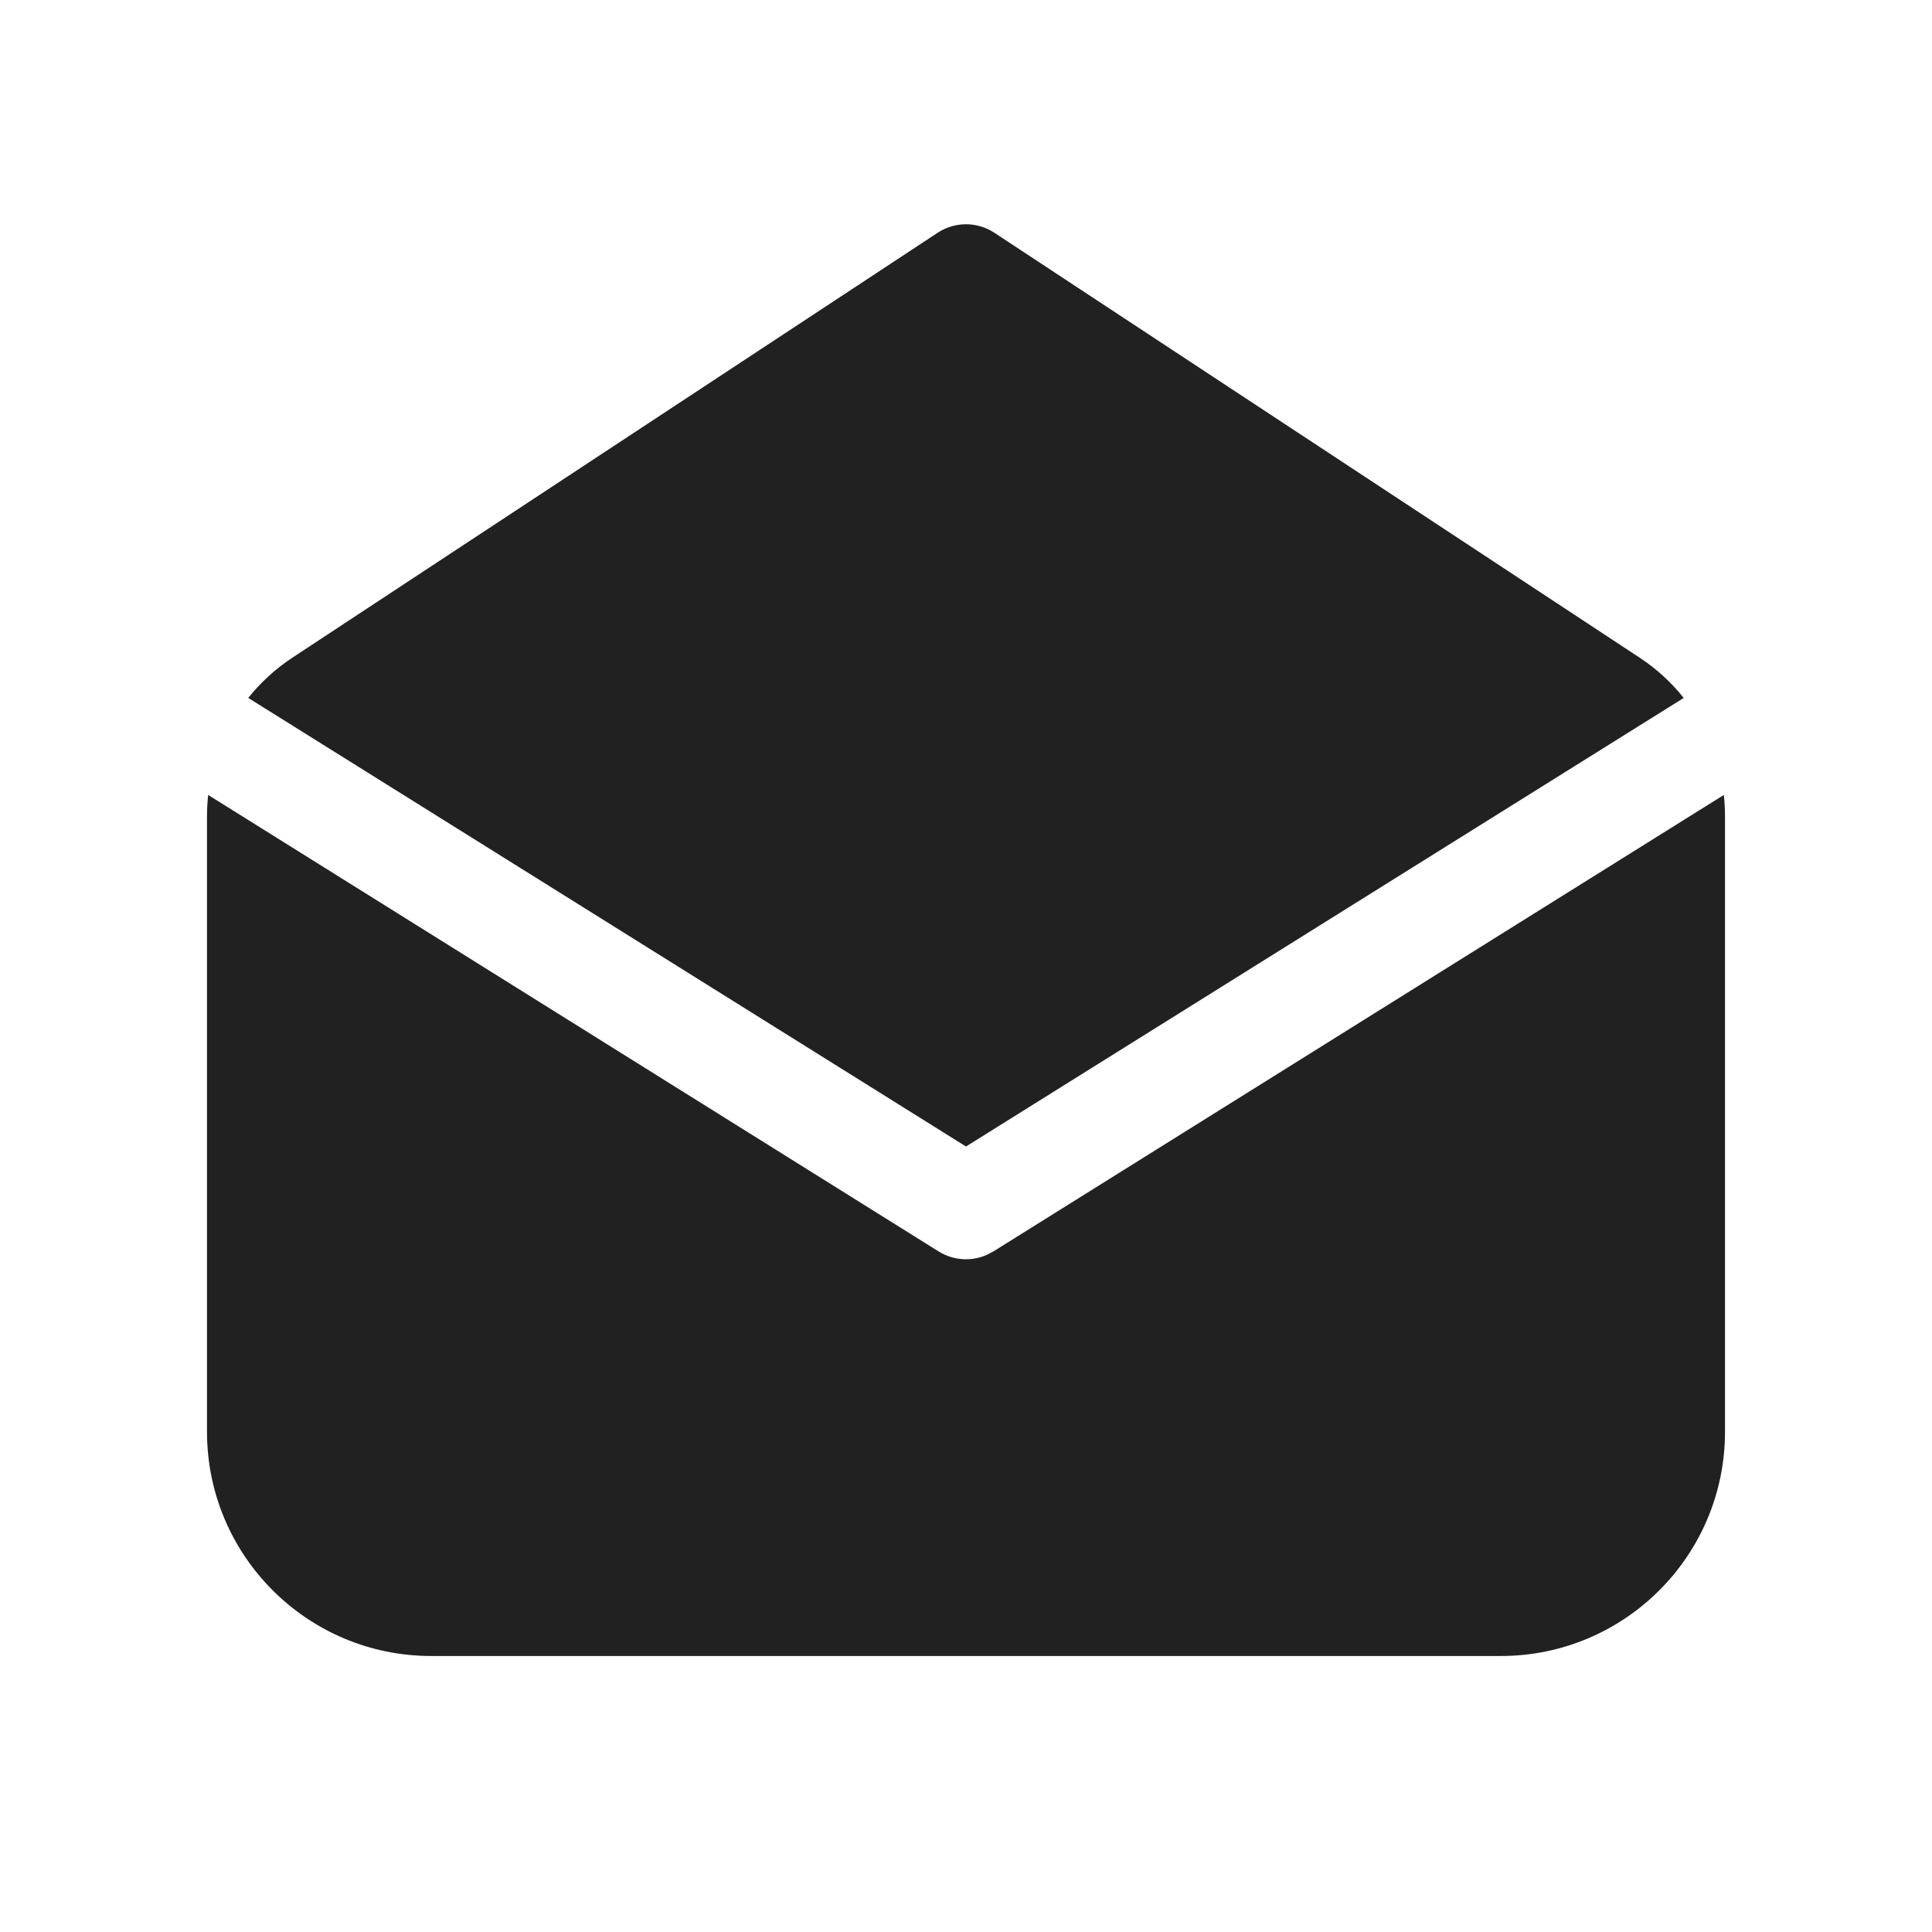 <svg viewBox="0 0 28 28" fill="none" xmlns="http://www.w3.org/2000/svg" height="1em" width="1em">
  <path d="M25 11.828V20.75C25 22.545 23.545 24 21.75 24H6.25C4.455 24 3 22.545 3 20.75V11.828C3 11.725 3.006 11.622 3.017 11.521L13.602 18.136C13.815 18.269 14.078 18.286 14.303 18.186L14.398 18.136L24.983 11.521C24.994 11.622 25 11.725 25 11.828ZM14.412 3.374L23.762 9.531C24.009 9.693 24.223 9.891 24.402 10.115L14 16.616L3.598 10.115C3.777 9.891 3.992 9.693 4.238 9.531L13.588 3.374C13.838 3.209 14.162 3.209 14.412 3.374Z" fill="#212121"/>
</svg>
